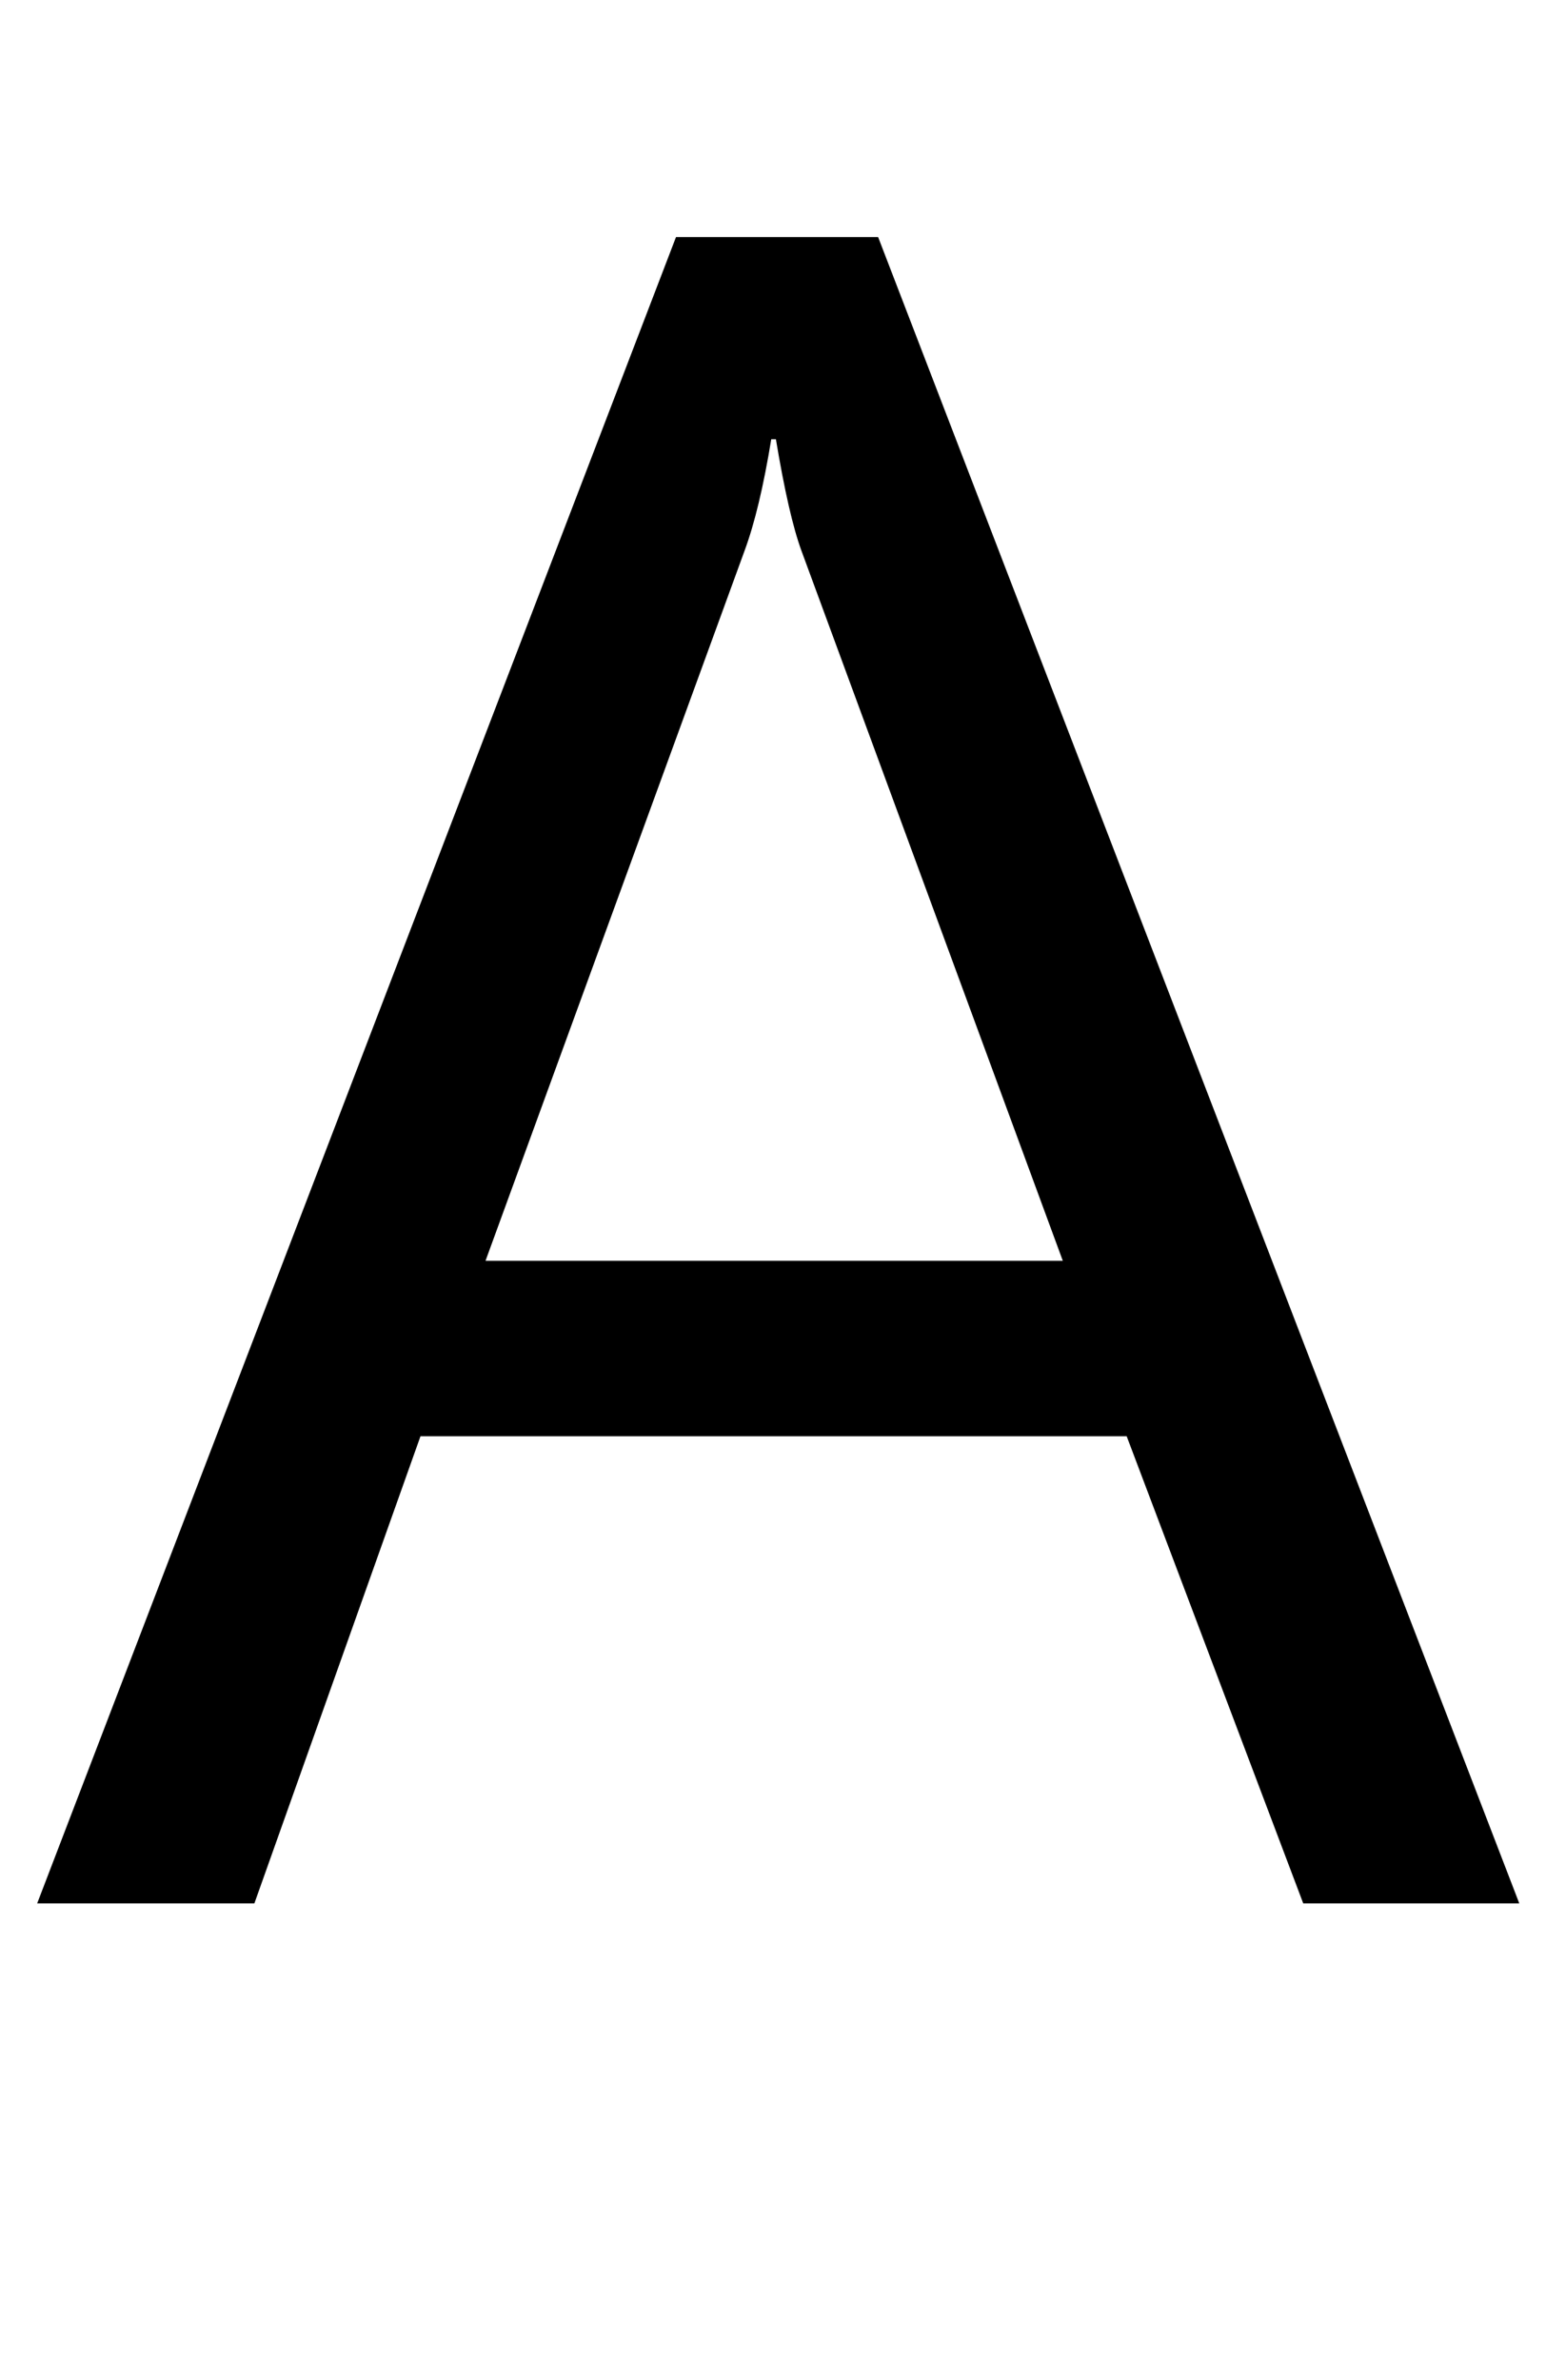<?xml version="1.0" standalone="no"?>
<!DOCTYPE svg PUBLIC "-//W3C//DTD SVG 1.1//EN" "http://www.w3.org/Graphics/SVG/1.1/DTD/svg11.dtd" >
<svg xmlns="http://www.w3.org/2000/svg" xmlns:xlink="http://www.w3.org/1999/xlink" version="1.1" viewBox="-10 0 1331 2048">
   <path fill="currentColor"
d="M1298 1638h-186l-152 -402h-608l-143 402h-187l550 -1434h174zM905 1085l-225 -611q-11 -30 -22 -96h-4q-10 61 -23 96l-223 611h497z" />
</svg>
